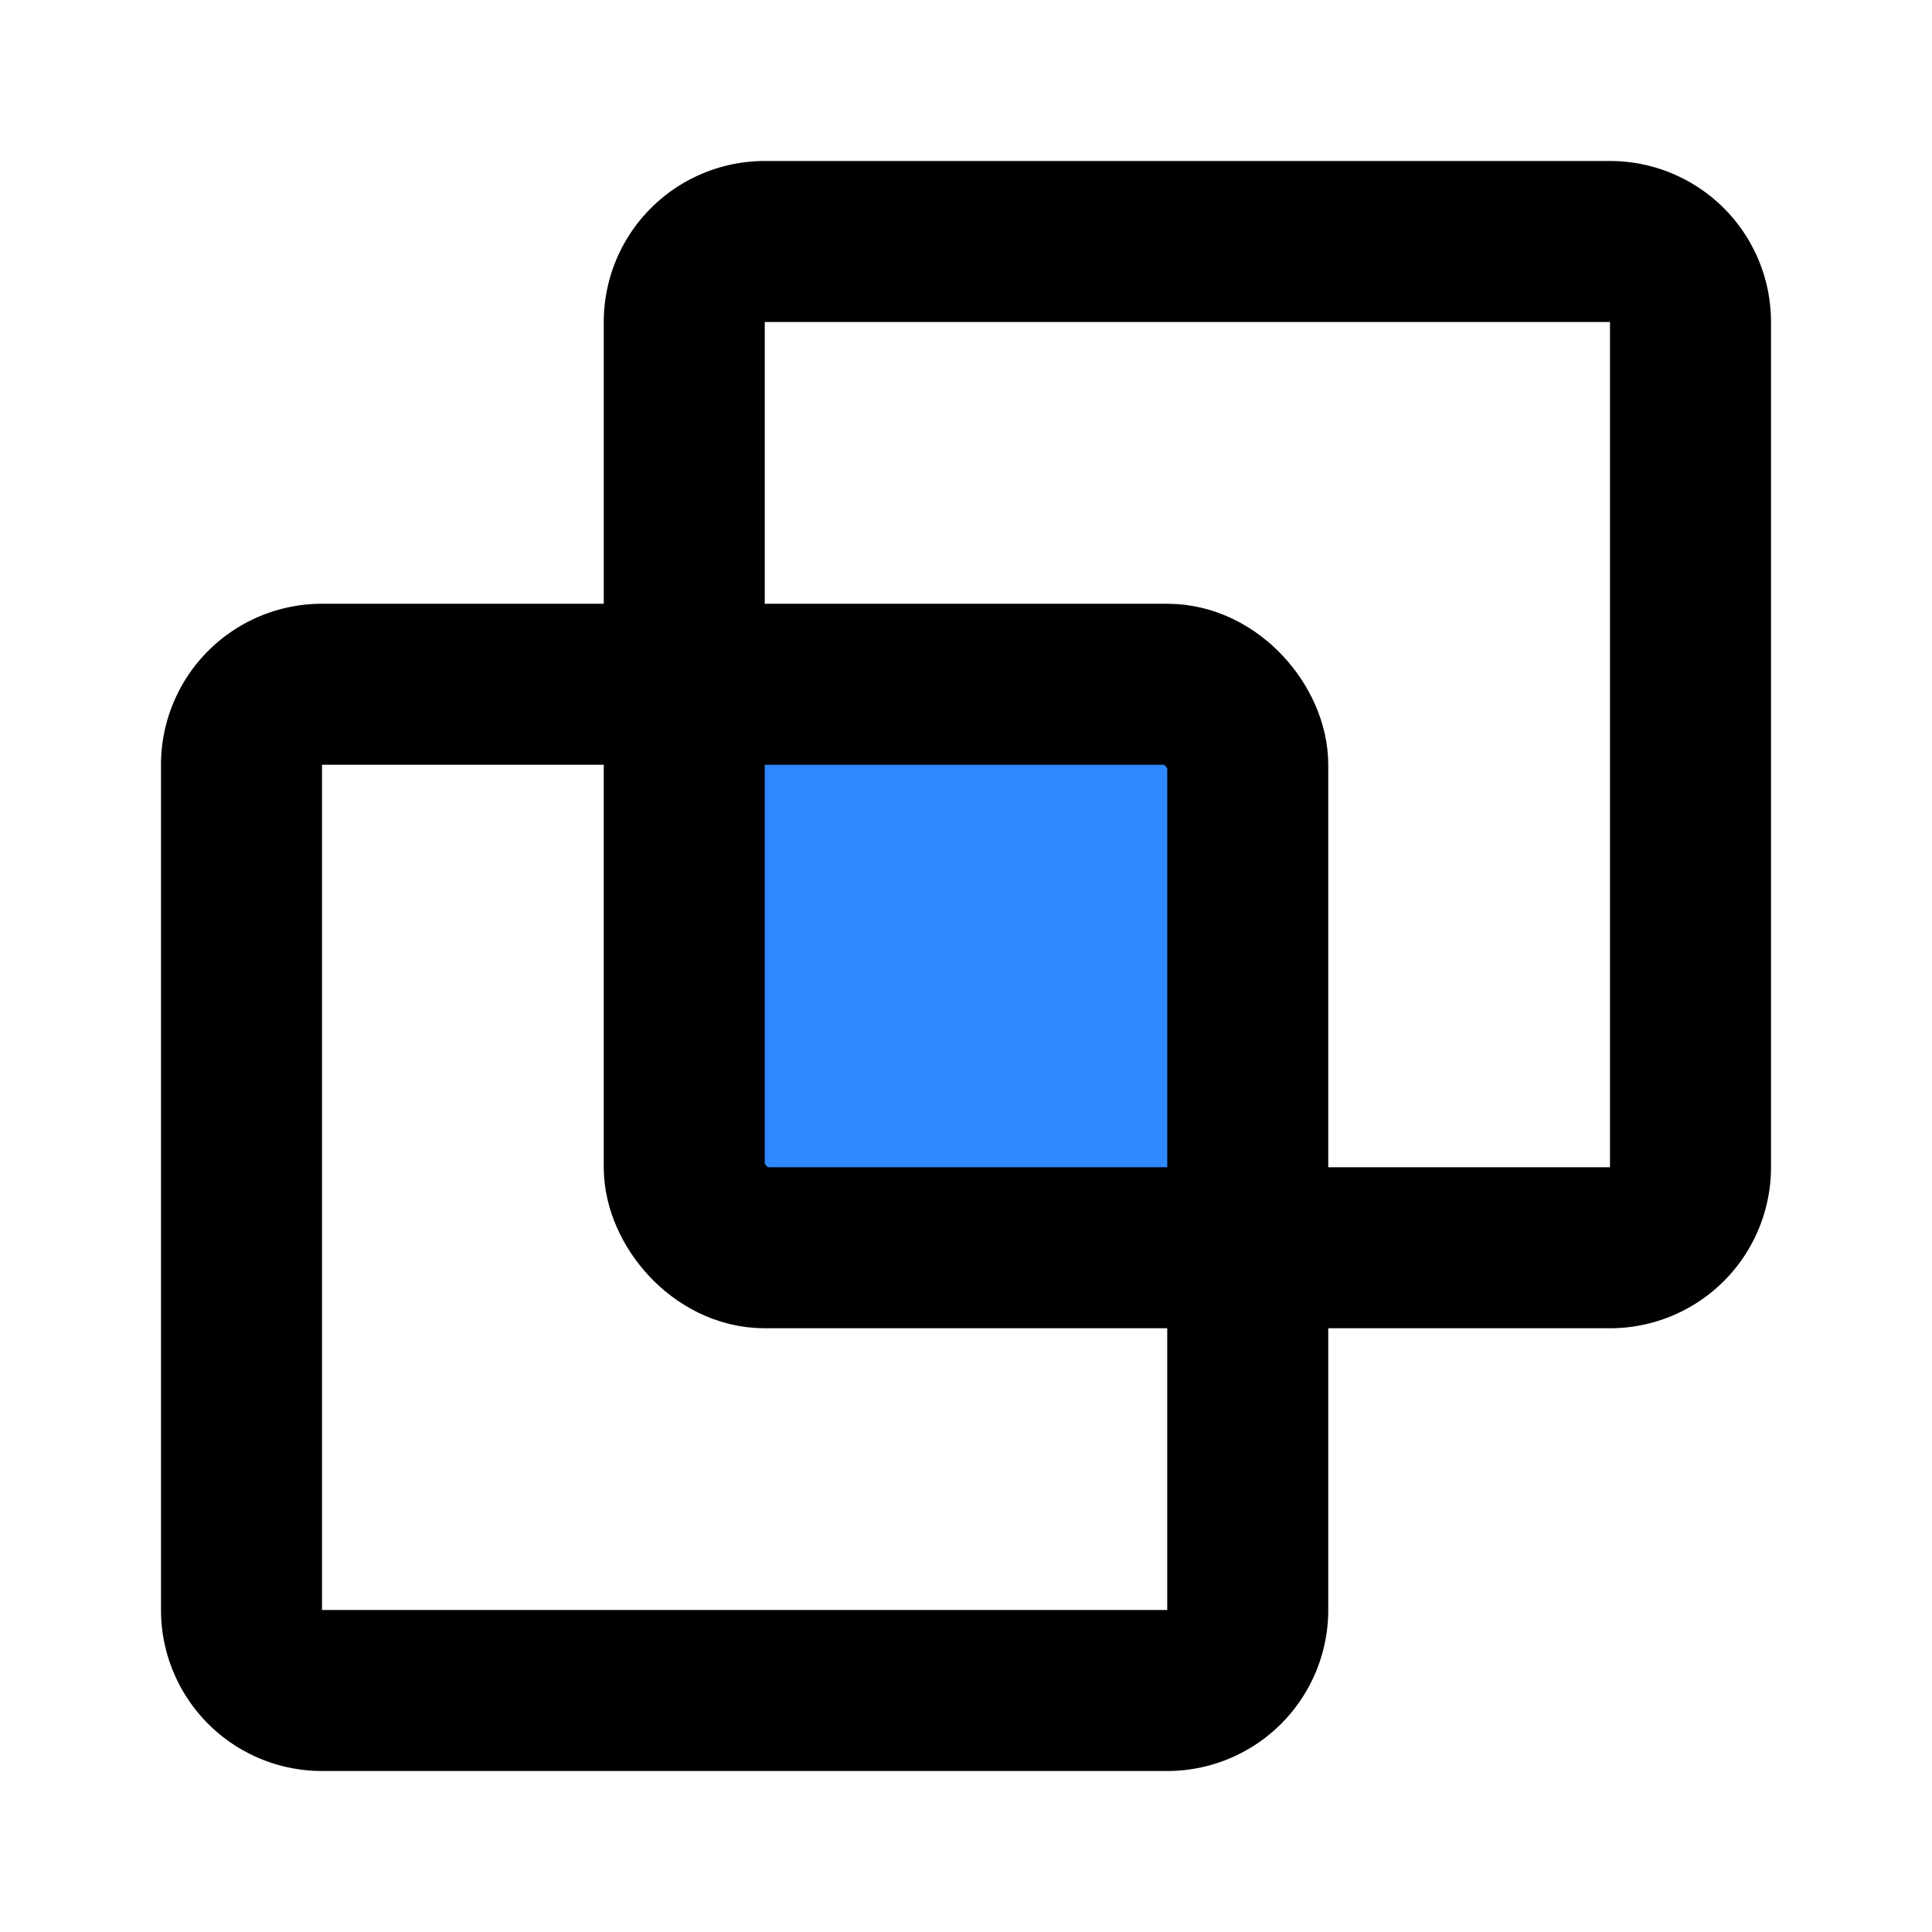 <svg width="48" height="48" fill="none" xmlns="http://www.w3.org/2000/svg"><path d="M31 31h9a2 2 0 0 0 2-2V8a2 2 0 0 0-2-2H19a2 2 0 0 0-2 2v9" stroke="#000" stroke-width="4" stroke-linecap="round" stroke-linejoin="round"/><path d="M17 17H8a2 2 0 0 0-2 2v21a2 2 0 0 0 2 2h21a2 2 0 0 0 2-2v-9" stroke="#000" stroke-width="4" stroke-linecap="round" stroke-linejoin="round"/><rect x="17" y="17" width="14" height="14" rx="2" fill="#2F88FF" stroke="#000" stroke-width="4" stroke-linecap="round" stroke-linejoin="round"/></svg>